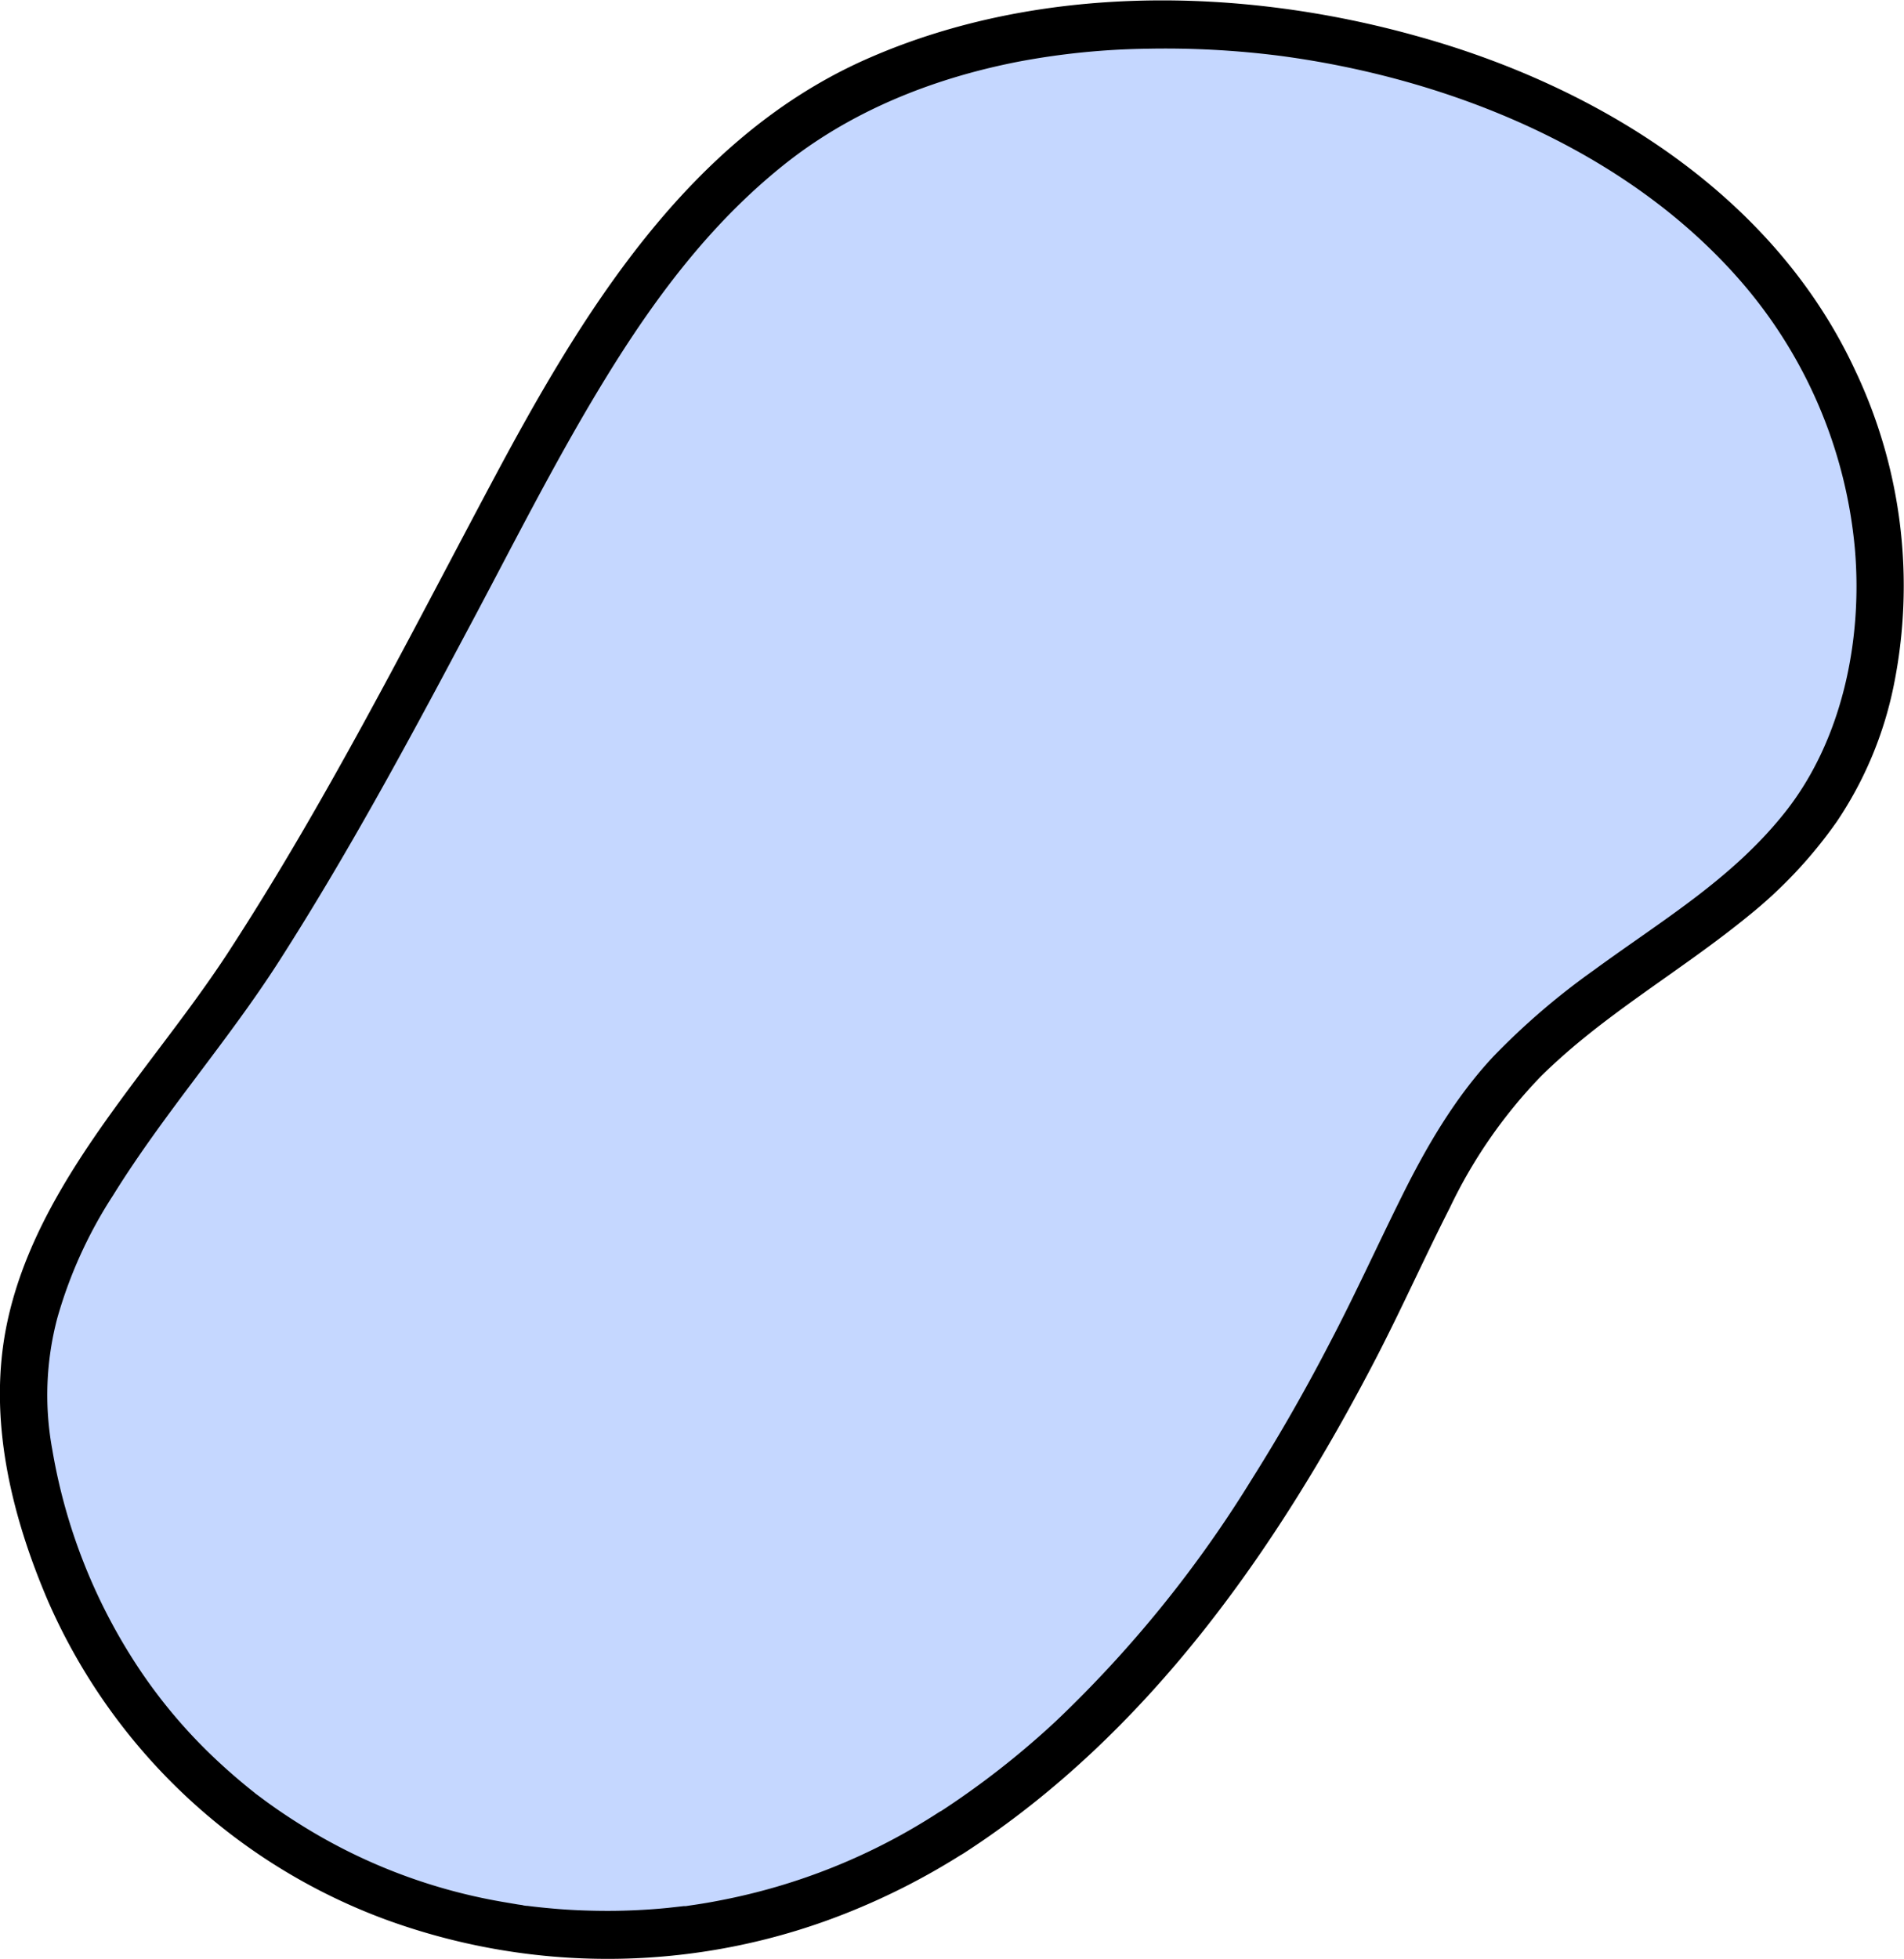 <svg xmlns="http://www.w3.org/2000/svg" viewBox="0 0 238.79 245.56"><defs><style>.cls-1{fill:#c5d7ff;}</style></defs><g id="Layer_2" data-name="Layer 2"><g id="Layer_1-2" data-name="Layer 1"><path class="cls-1" d="M119.33,229.74c25.55-16.44,42.4-43.38,55.51-70.79,3.95-8.26,7.73-16.79,13.85-23.6h0c14.92-16.61,37.21-21.84,44.58-45.1,6.31-19.91.56-41.94-13-57.4-24-27.27-73.76-37.15-107.51-24C85.43,19.57,71.88,47.61,59,72c-8.74,16.5-17.44,33-27.62,48.68C19,139.71-.68,156.83,3.5,181.58,12.87,237.09,74.41,258.64,119.33,229.74Z"/><path d="M120.85,232.33c23.08-14.92,39.22-38,51.69-62,3.23-6.23,6.09-12.64,9.27-18.89A62.22,62.22,0,0,1,193.18,135c7.81-7.76,17.41-13.1,26.06-20.16A57.57,57.57,0,0,0,230.36,103a47.31,47.31,0,0,0,7.13-17A62.9,62.9,0,0,0,232.7,46.5c-10.23-22.08-32.33-35.72-55.09-42-22.06-6.15-47.19-6.53-68.46,2.7C86.26,17.09,72.8,39.57,61.57,60.67,54.74,73.49,48.09,86.42,40.91,99.06c-3.91,6.9-8,13.73-12.32,20.37-3.34,5.11-7.09,9.94-10.75,14.82-7.2,9.59-14.54,19.84-17,31.83-2.4,11.74.57,23.89,5.22,34.71a74.3,74.3,0,0,0,42.29,39.83A81.08,81.08,0,0,0,107,239.48a86.94,86.94,0,0,0,13.82-7.15,3.06,3.06,0,0,0,1.07-4.11,3,3,0,0,0-4.1-1.07,76.91,76.91,0,0,1-27.5,11.08q-1.77.35-3.54.6l-.73.11-.24,0-2.06.23q-3.68.36-7.36.37c-2.34,0-4.68-.08-7-.29-1.15-.1-2.31-.22-3.46-.37.64.08-.31,0-.36-.06l-.57-.08-2-.34a69.94,69.94,0,0,1-25.66-9.91c-.89-.56-1.76-1.14-2.63-1.74-.47-.33-.94-.66-1.4-1l-.7-.52c-.08-.06-1-.73-.53-.4q-2.73-2.15-5.24-4.53a65.31,65.31,0,0,1-9-10.57,70.84,70.84,0,0,1-11.25-28,37.67,37.67,0,0,1,.63-16.51,56.37,56.37,0,0,1,7-15.39c6.32-10.2,14.33-19.23,20.81-29.34,8.43-13.16,15.89-26.92,23.22-40.72C64,69,69.46,58,75.88,47.53c6.09-9.94,13-19.26,22.17-26.66,8.48-6.86,18.76-11,29.57-13.12a93.51,93.51,0,0,1,16.13-1.64A113.51,113.51,0,0,1,160.54,7C181.63,9.8,203.75,18.66,218.1,35a59.31,59.31,0,0,1,14.53,33.8c1,11.63-1.68,24.09-8.74,33-6.65,8.39-15.42,13.54-24,19.82a89.3,89.3,0,0,0-12.66,10.88c-4.79,5.15-8.32,11.22-11.43,17.48s-5.87,12.35-9.05,18.41c-3,5.79-6.25,11.48-9.73,17a150.62,150.62,0,0,1-24.64,30.41,107.19,107.19,0,0,1-14.6,11.39,3,3,0,1,0,3,5.18Z"/></g></g></svg>